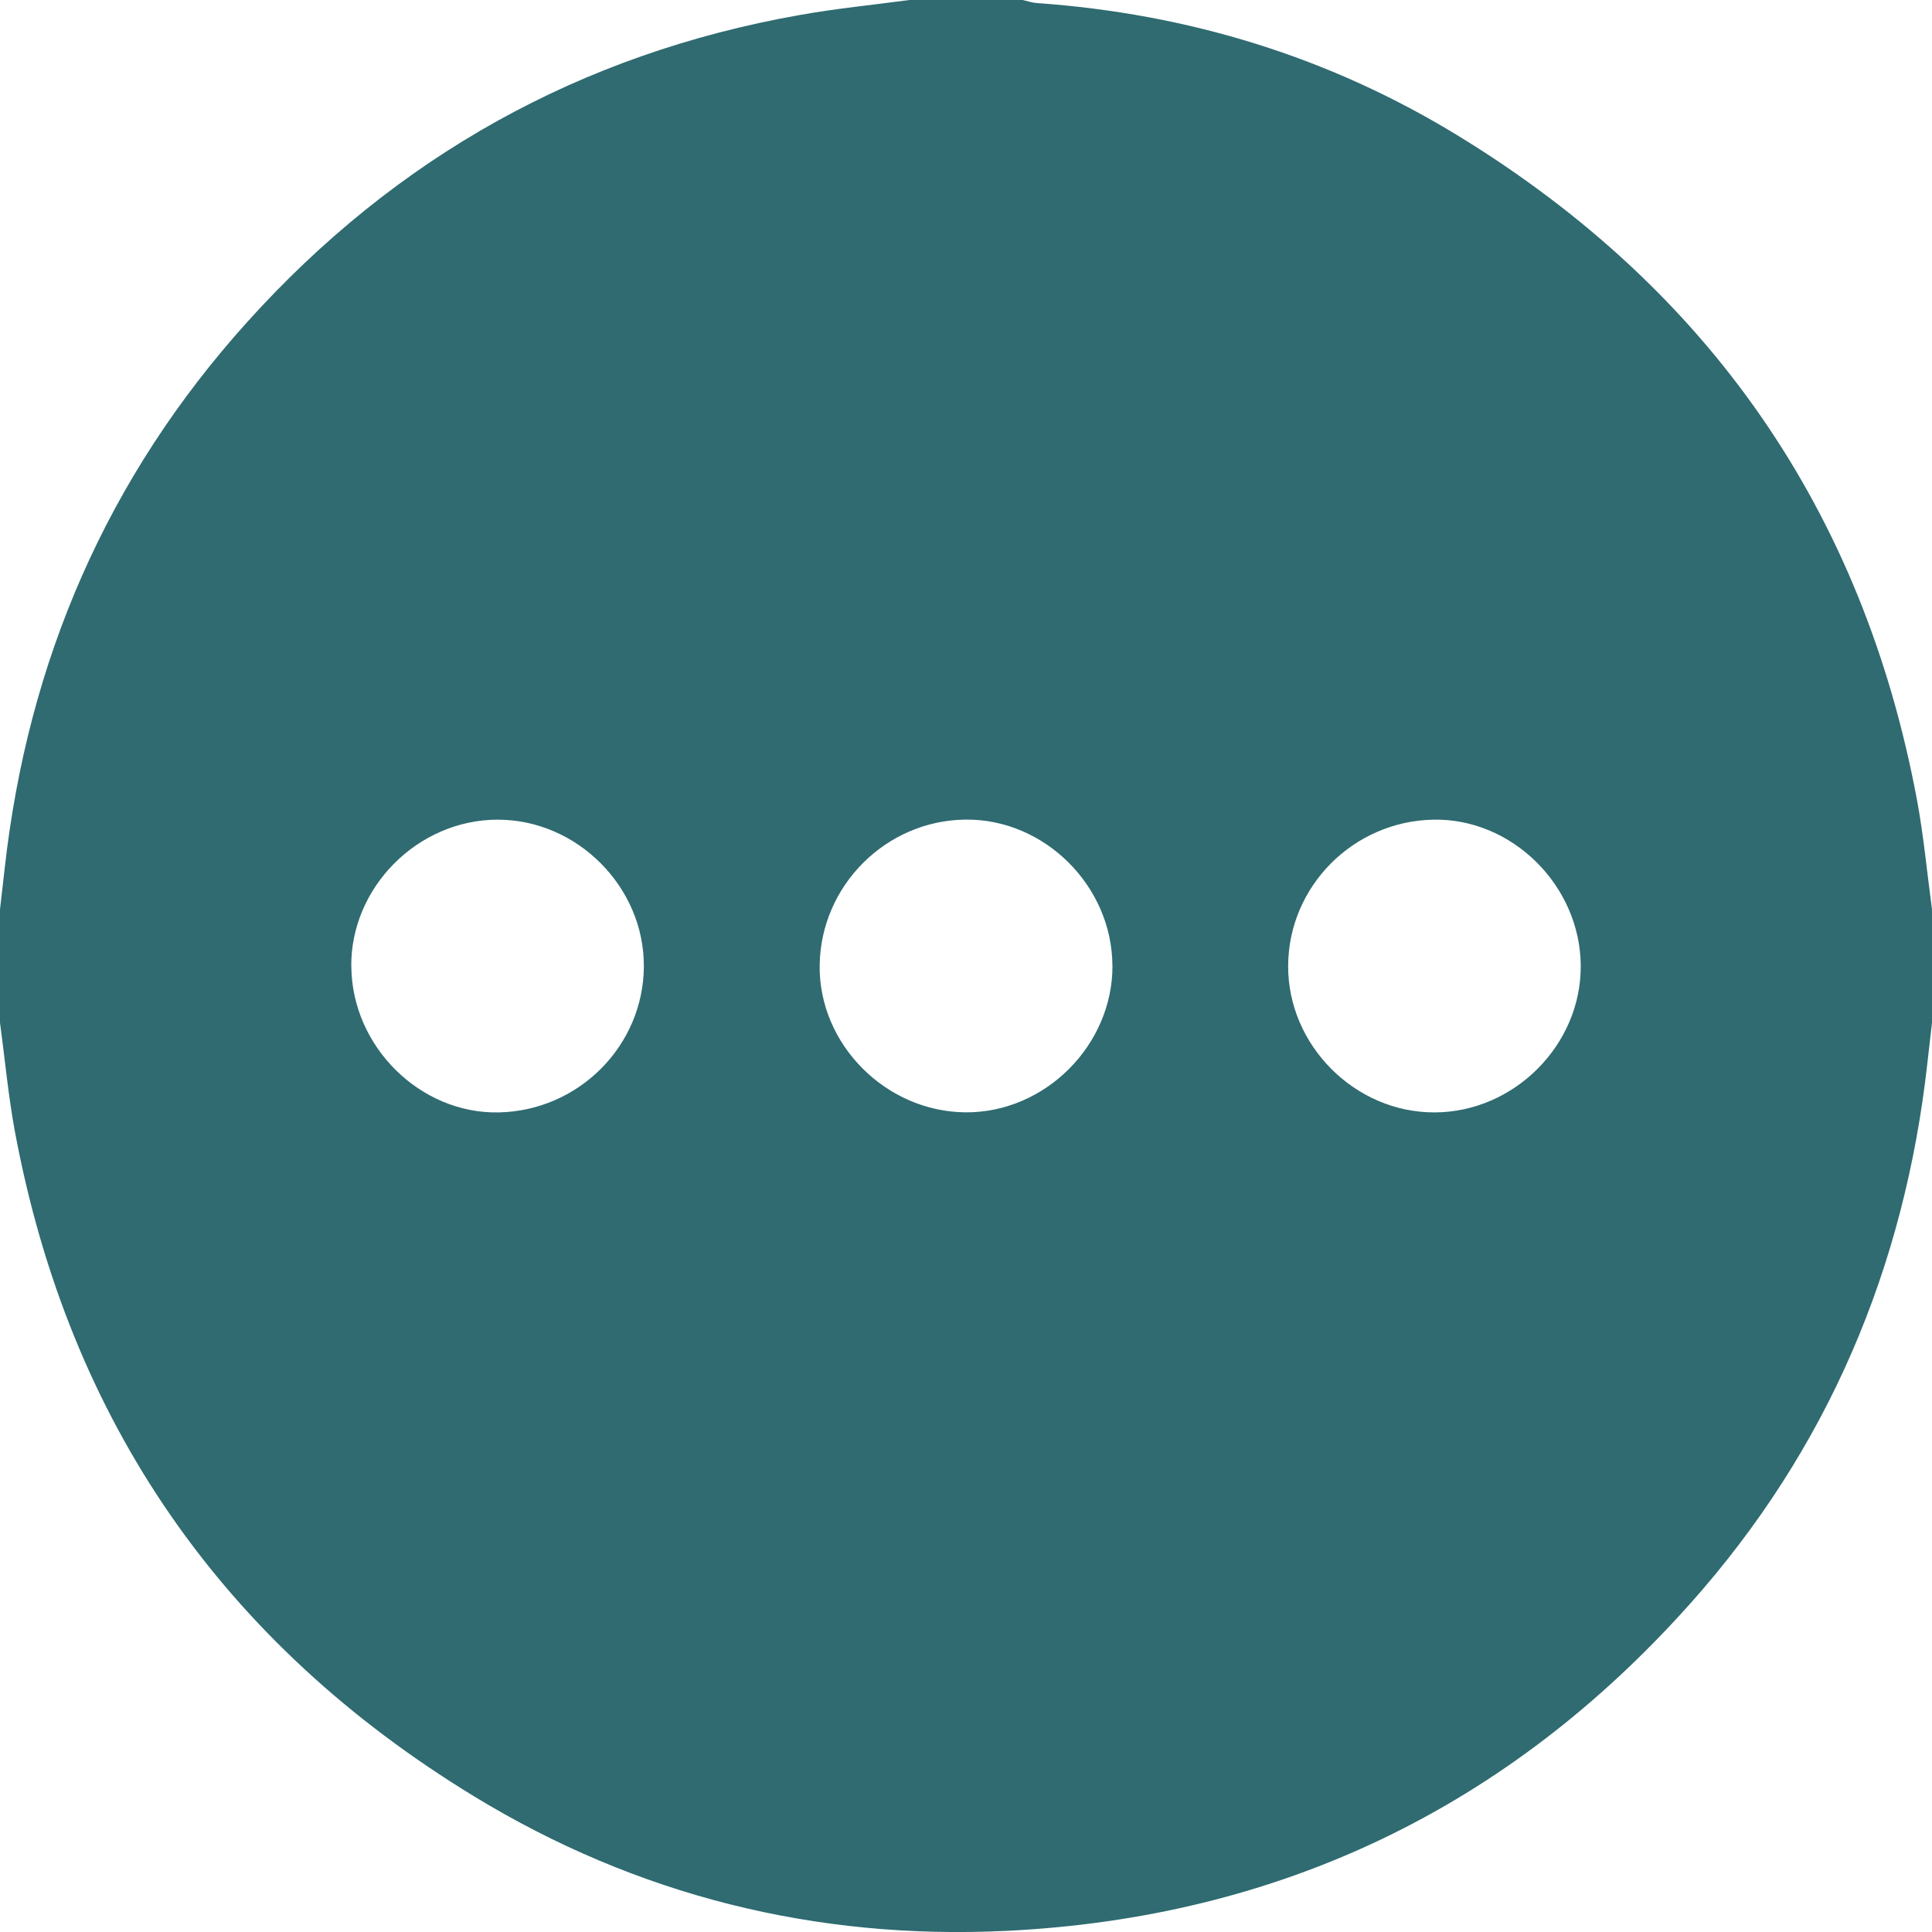 <svg width="27" height="27" viewBox="0 0 27 27" fill="none" xmlns="http://www.w3.org/2000/svg">
<g clip-path="url(#clip0_28_42)">
<path d="M12.709 0H14.291C14.359 0.015 14.427 0.039 14.494 0.043C16.607 0.192 18.581 0.796 20.384 1.901C23.882 4.044 26.034 7.135 26.79 11.178C26.884 11.683 26.931 12.199 27 12.709V14.292C26.979 14.482 26.957 14.671 26.935 14.861C26.616 17.719 25.543 20.254 23.627 22.404C21.084 25.259 17.884 26.798 14.066 26.984C11.402 27.113 8.9 26.492 6.62 25.101C3.117 22.964 0.967 19.869 0.21 15.823C0.116 15.318 0.069 14.802 0 14.292C0 13.765 0 13.236 0 12.709C0.022 12.519 0.043 12.33 0.065 12.14C0.388 9.235 1.497 6.672 3.456 4.499C5.534 2.193 8.11 0.752 11.175 0.21C11.682 0.119 12.197 0.069 12.709 0ZM4.91 13.51C4.92 14.628 5.873 15.569 6.971 15.546C8.089 15.523 8.993 14.613 8.998 13.505C9.003 12.394 8.063 11.452 6.951 11.455C5.837 11.458 4.898 12.402 4.909 13.51H4.91ZM22.091 13.49C22.081 12.372 21.128 11.432 20.029 11.455C18.911 11.477 18.007 12.388 18.002 13.497C17.997 14.608 18.937 15.55 20.049 15.546C21.163 15.543 22.102 14.599 22.091 13.49ZM15.546 13.497C15.543 12.383 14.597 11.441 13.492 11.454C12.382 11.466 11.47 12.376 11.455 13.488C11.439 14.592 12.379 15.538 13.496 15.545C14.604 15.552 15.549 14.608 15.547 13.497H15.546Z" fill="#2F6B71"/>
</g>
<defs>
<clipPath id="clip0_28_42">
<rect width="27" height="27" fill="white"/>
</clipPath>
</defs>
</svg>

